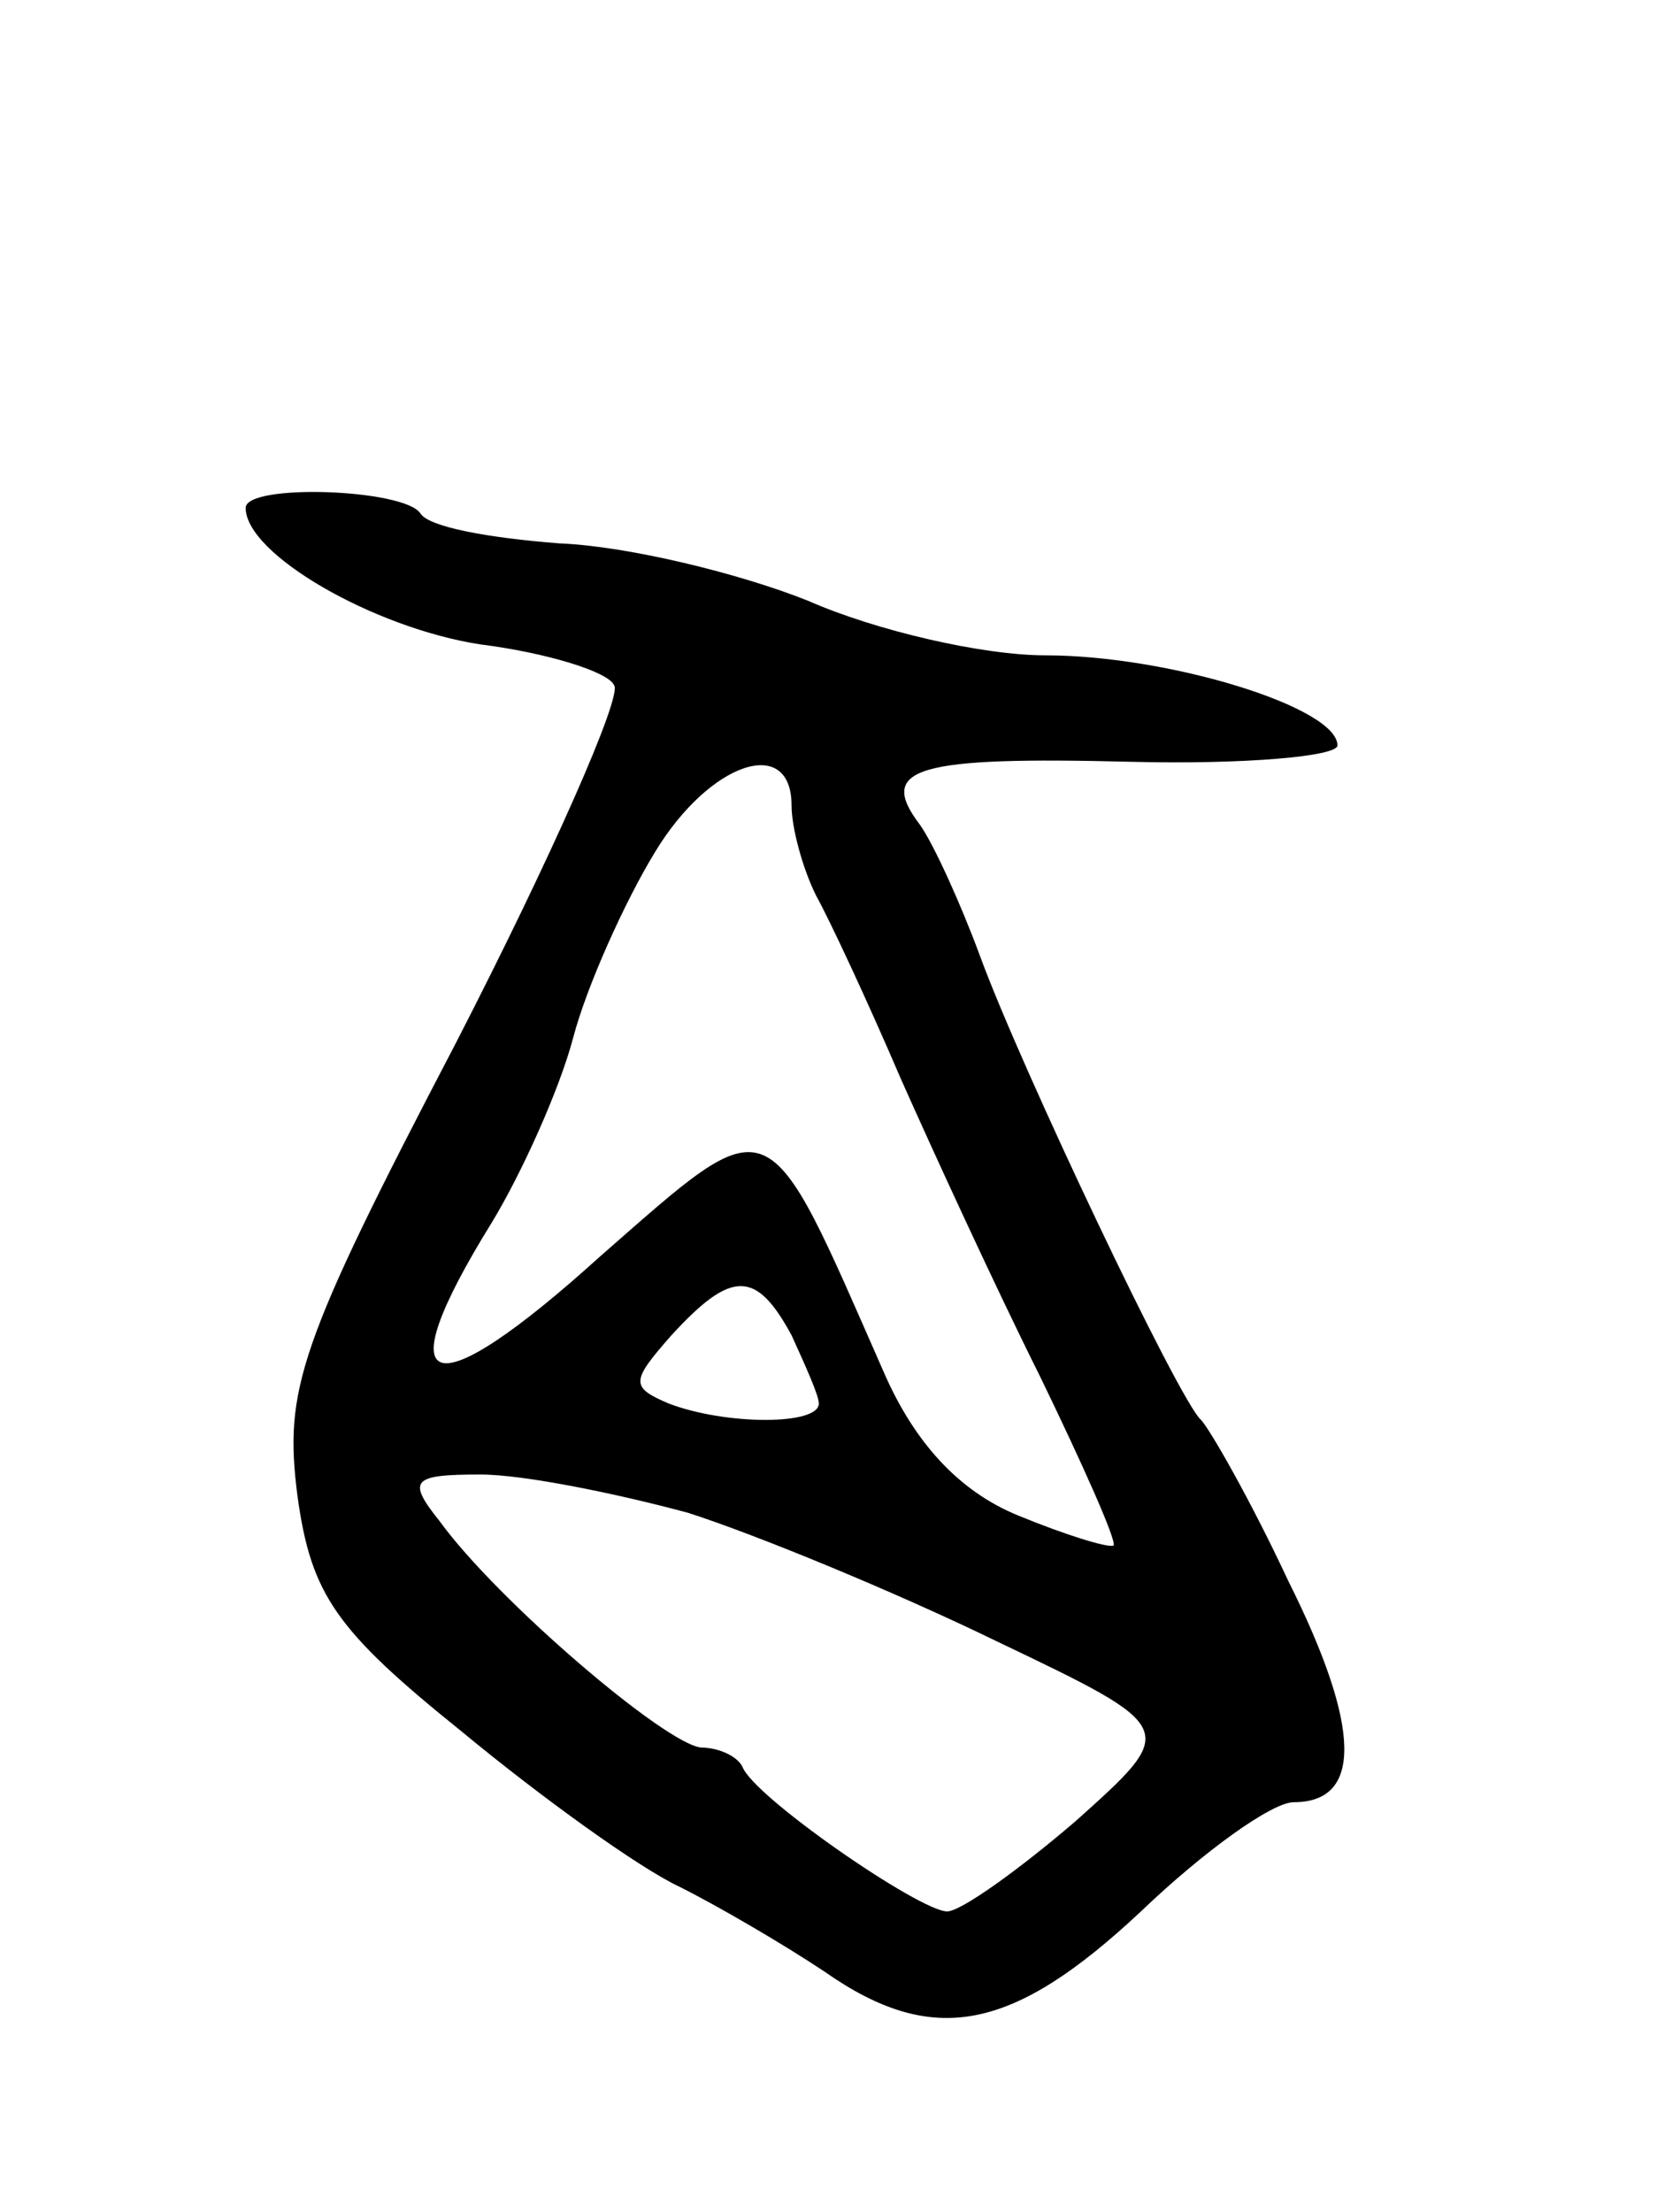 <svg version="1.0" xmlns="http://www.w3.org/2000/svg"
 width="61pt" height="81pt" viewBox="0 0 61 81"
 preserveAspectRatio="xMidYMid meet">
<g transform="translate(0,81) scale(0.1,-0.1)"
fill="#000000" stroke="none">
<path d="M90 624 c0 -17 47 -44 86 -50 24 -3 47 -10 49 -15 3 -4 -23 -63 -58
-131 -58 -111 -63 -127 -58 -166 5 -36 14 -49 60 -86 29 -24 65 -50 80 -57 14
-7 38 -21 53 -31 40 -28 69 -22 116 22 23 22 48 40 56 40 25 0 25 27 -2 81
-14 30 -29 56 -32 59 -8 7 -66 129 -81 170 -7 19 -17 41 -22 48 -16 21 -1 25
78 23 41 -1 75 2 75 6 0 14 -62 33 -107 33 -23 0 -62 9 -87 20 -25 10 -66 20
-91 21 -26 2 -48 6 -51 11 -6 9 -64 11 -64 2z m200 -109 c0 -8 4 -23 9 -33 5
-9 19 -39 31 -67 12 -27 35 -77 51 -109 16 -33 28 -60 27 -62 -2 -1 -18 4 -35
11 -22 9 -38 27 -49 52 -44 100 -40 99 -104 43 -63 -57 -79 -51 -40 12 11 18
25 49 30 68 5 19 19 50 30 68 20 33 50 43 50 17z m0 -194 c5 -11 10 -22 10
-25 0 -8 -34 -8 -55 0 -14 6 -14 8 1 25 22 24 31 24 44 0z m-38 -65 c25 -8 76
-29 113 -47 67 -32 67 -32 29 -66 -21 -18 -42 -33 -47 -33 -10 0 -71 42 -75
53 -2 4 -9 7 -15 7 -13 1 -75 54 -96 83 -12 15 -10 17 15 17 16 0 50 -7 76
-14z"/>
</g>
</svg>
